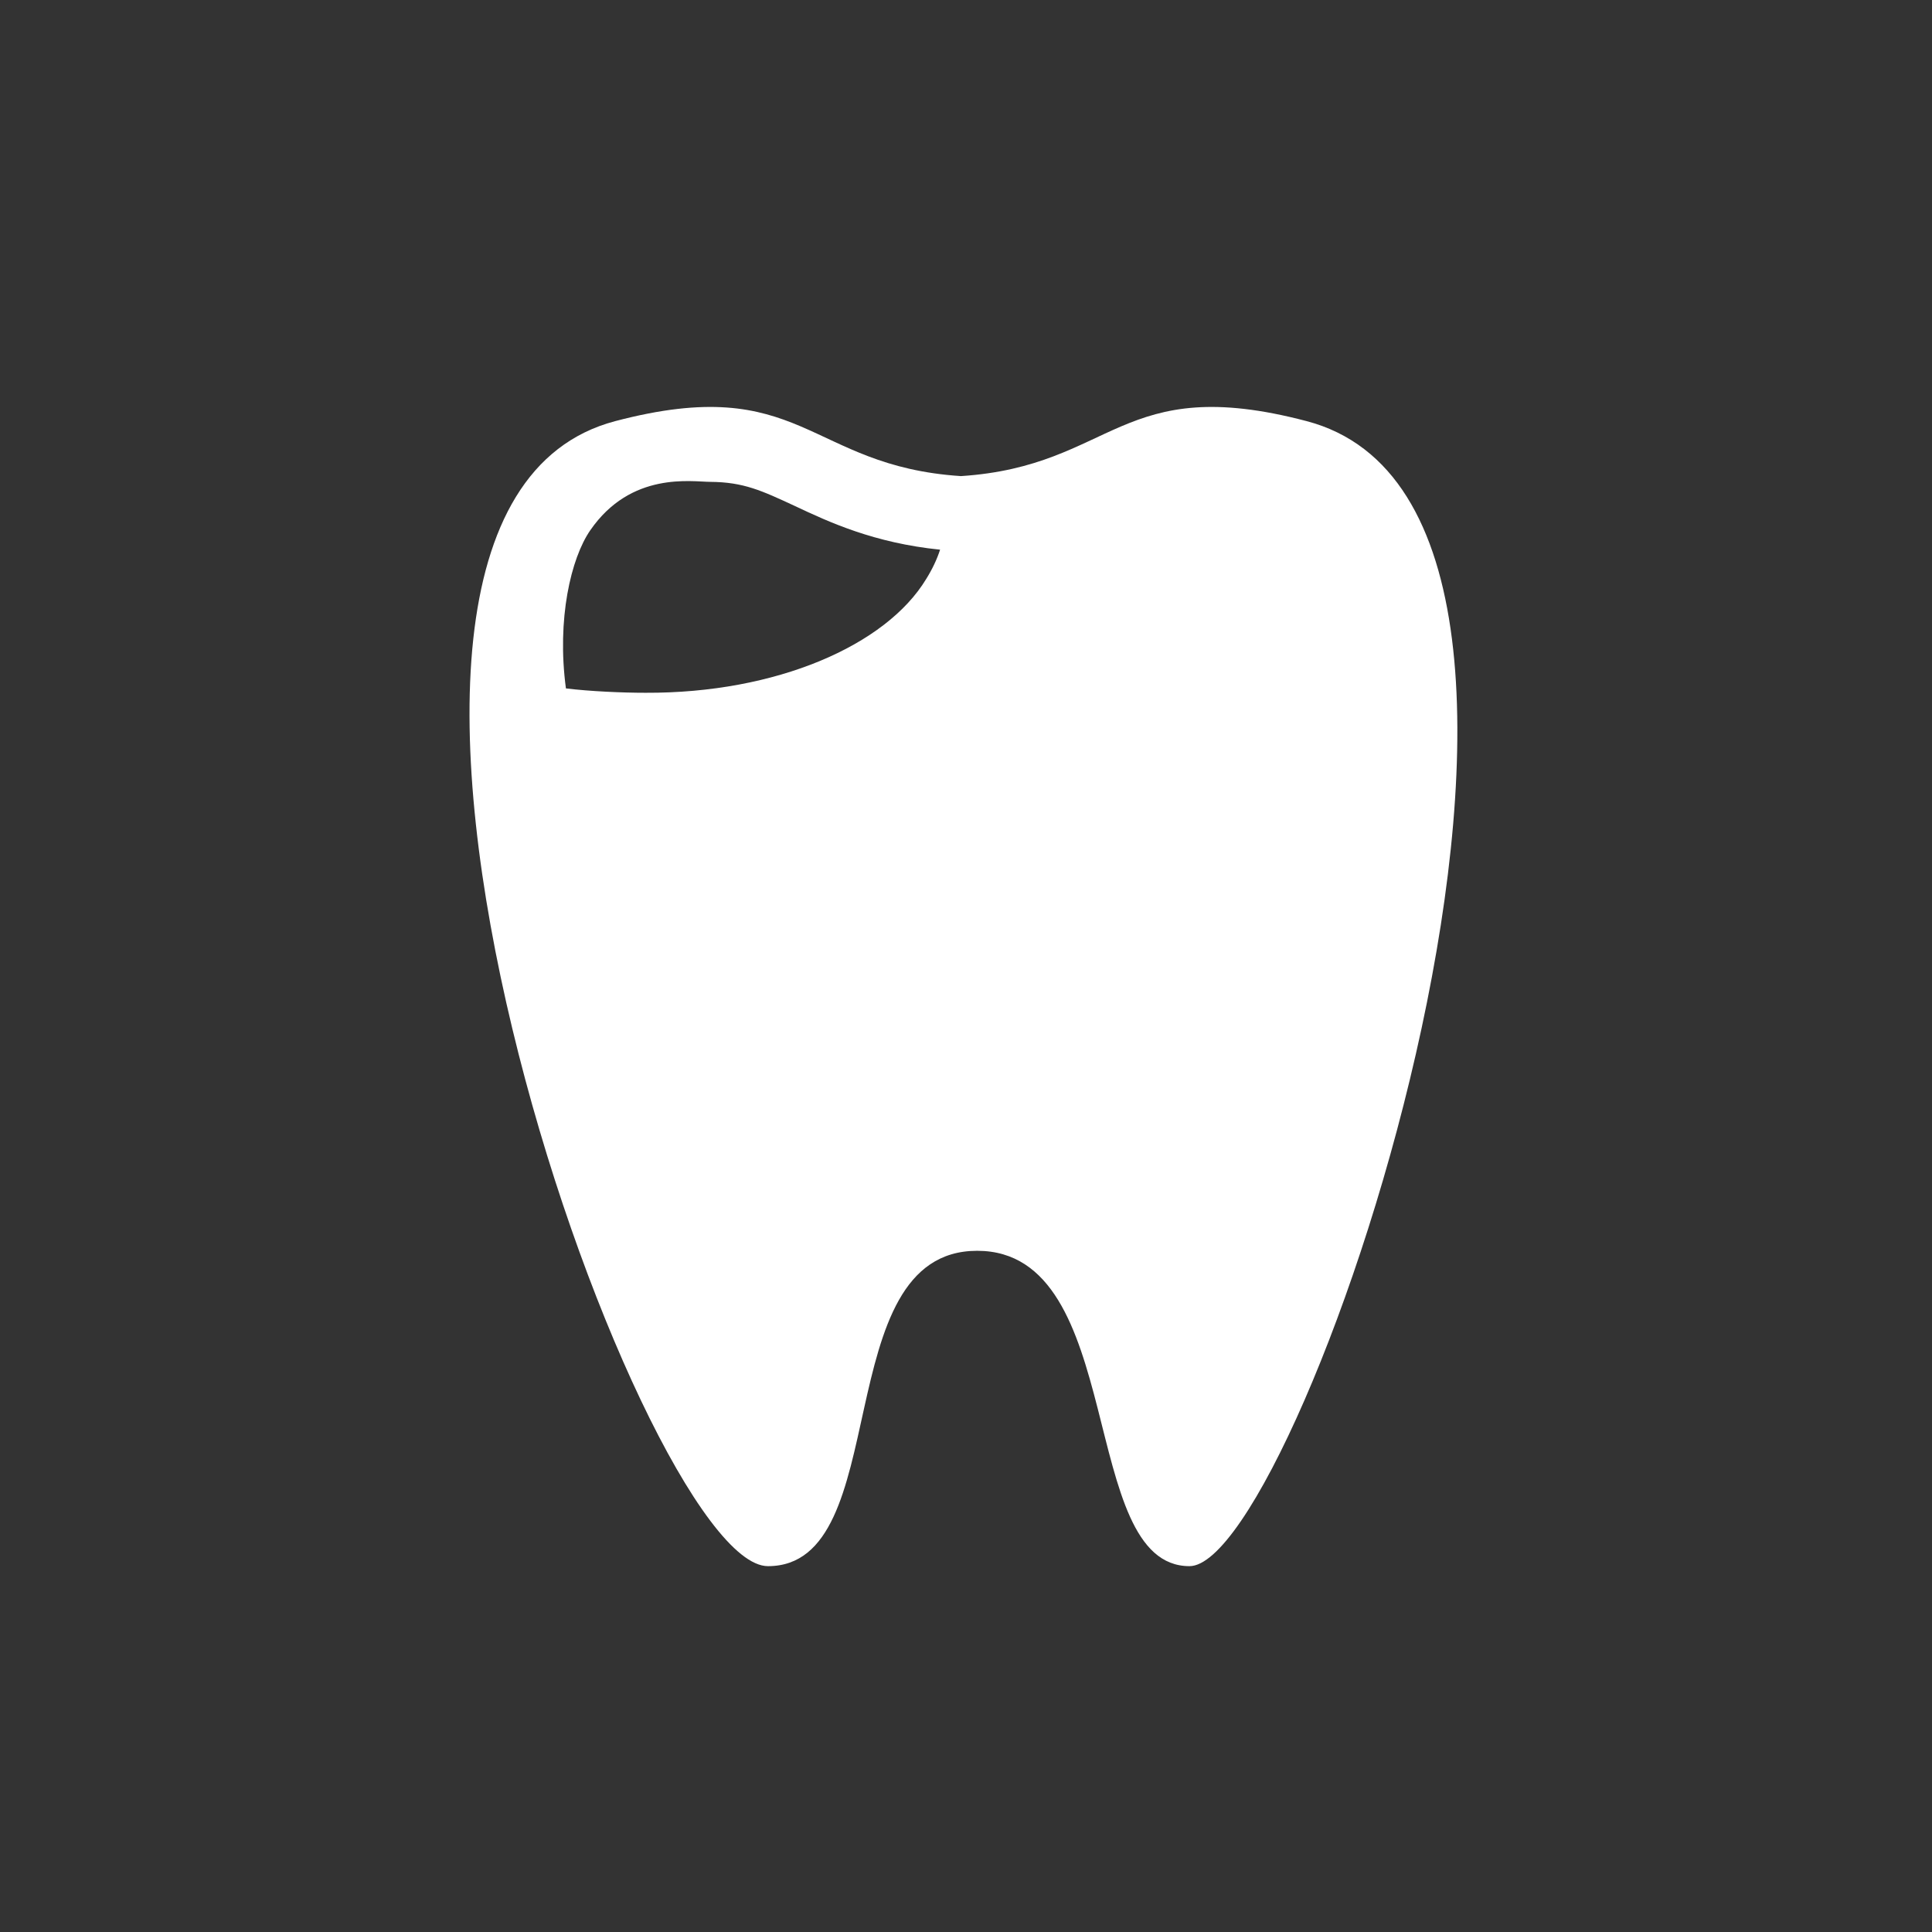 <?xml version="1.0" encoding="utf-8"?>
<!-- Generator: Adobe Illustrator 15.1.0, SVG Export Plug-In . SVG Version: 6.00 Build 0)  -->
<!DOCTYPE svg PUBLIC "-//W3C//DTD SVG 1.1 Basic//EN" "http://www.w3.org/Graphics/SVG/1.1/DTD/svg11-basic.dtd">
<svg version="1.1" baseProfile="basic" id="Layer_1"
	 xmlns="http://www.w3.org/2000/svg" xmlns:xlink="http://www.w3.org/1999/xlink" x="0px" y="0px" width="100px" height="100px"
	 viewBox="0 0 100 100" xml:space="preserve">
<rect x="0" y="0" width="100" height="100" fill="#333333" stroke="none"/>
<path id="tooth" fill="#FFFFFF" d="M67.634,21.798c-9.692-2.552-9.946,2.327-17.896,2.845c-7.949-0.518-8.203-5.397-17.896-2.845
	c-18.13,4.773,1.282,59.266,7.907,59.266c6.626,0,3.029-16.323,10.829-16.323s5.171,16.323,10.989,16.323
	S85.764,26.571,67.634,21.798z M30.549,27.452c2.115-3.069,5.256-2.513,6.219-2.511c1.719,0.012,2.656,0.452,4.372,1.248
	c1.775,0.838,4.105,1.916,7.519,2.262c-0.167,0.513-0.407,1.016-0.722,1.521c-2.078,3.435-7.757,5.916-14.521,5.886
	c-1.199,0.001-2.883-0.074-4.124-0.226C28.811,32.043,29.553,28.896,30.549,27.452z"/>
</svg>
